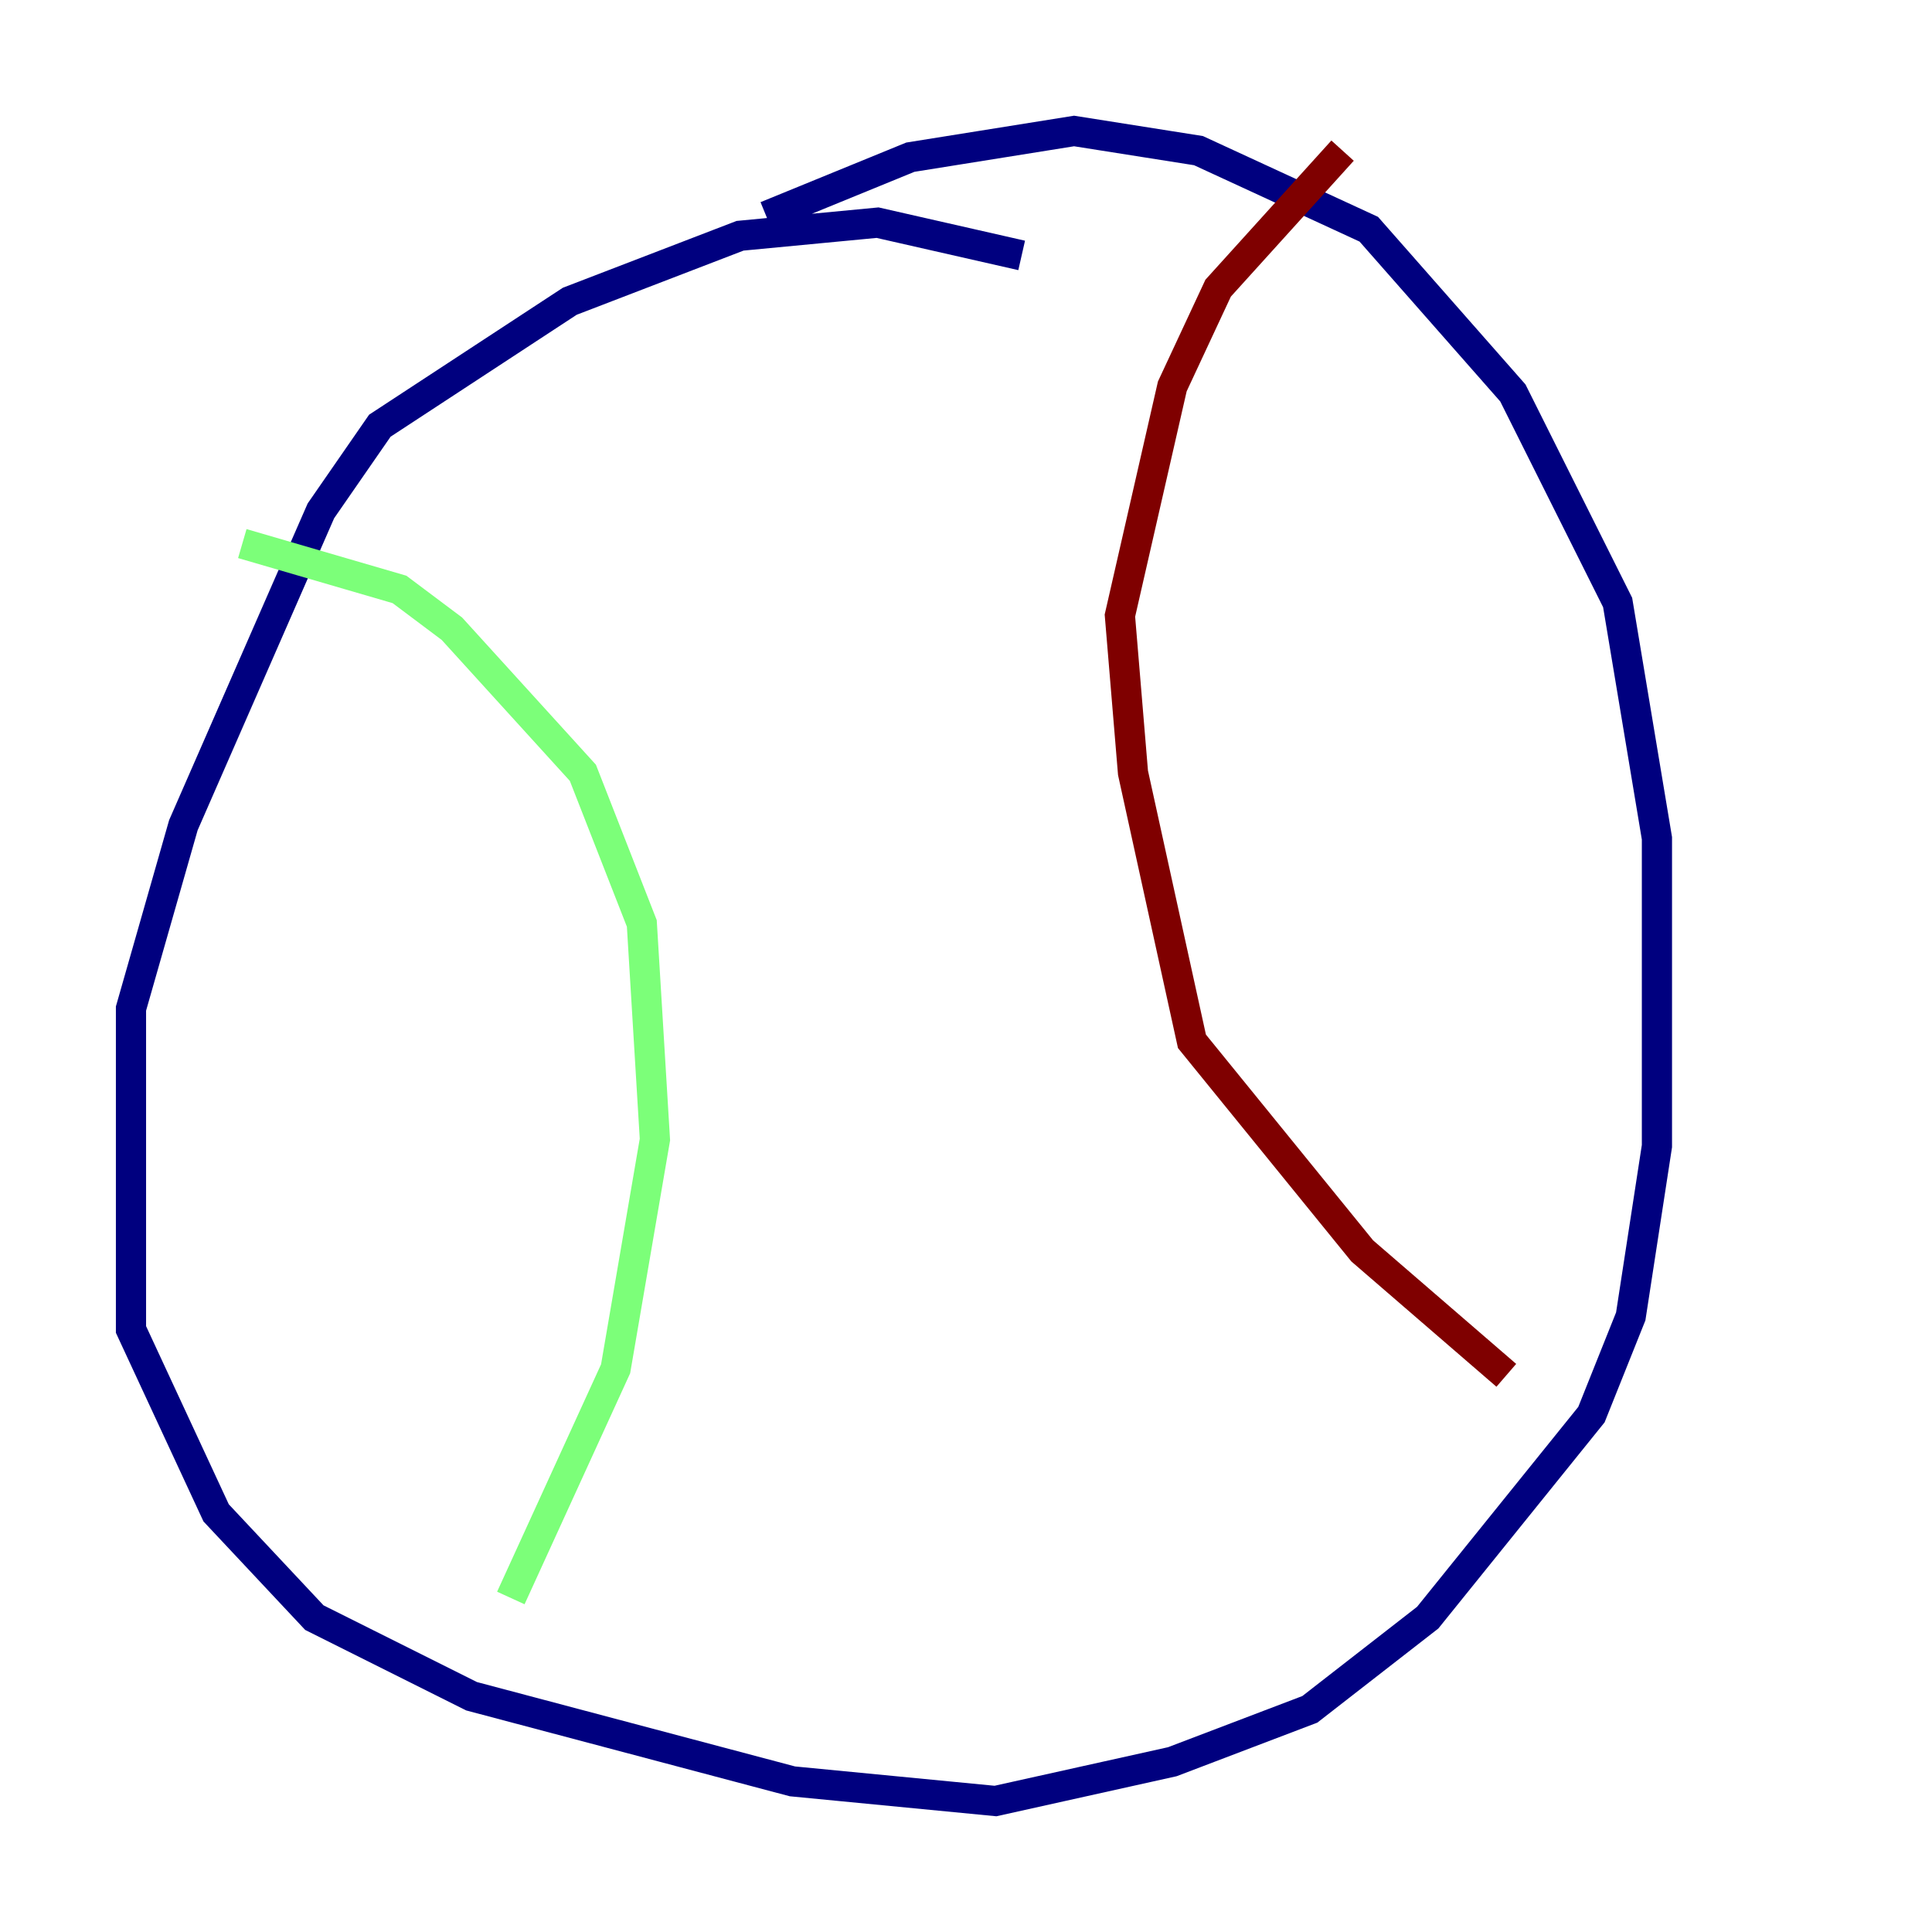 <?xml version="1.0" encoding="utf-8" ?>
<svg baseProfile="tiny" height="128" version="1.2" viewBox="0,0,128,128" width="128" xmlns="http://www.w3.org/2000/svg" xmlns:ev="http://www.w3.org/2001/xml-events" xmlns:xlink="http://www.w3.org/1999/xlink"><defs /><polyline fill="none" points="67.688,16.922 58.142,14.752 49.031,15.62 37.749,19.959 25.166,28.203 21.261,33.844 12.149,54.671 8.678,66.82 8.678,88.081 14.319,100.231 20.827,107.173 31.241,112.38 52.502,118.02 65.953,119.322 77.668,116.719 86.78,113.248 94.59,107.173 105.437,93.722 108.041,87.214 109.776,75.932 109.776,55.539 107.173,39.919 100.231,26.034 90.685,15.186 79.403,9.98 71.159,8.678 60.312,10.414 50.766,14.319" stroke="#00007f" stroke-width="2" /><polyline fill="none" points="16.054,36.014 26.468,39.051 29.939,41.654 38.617,51.2 42.522,61.18 43.39,75.498 40.786,90.685 33.844,105.871" stroke="#7cff79" stroke-width="2" /><polyline fill="none" points="88.949,9.98 80.705,19.091 77.668,25.6 74.197,40.786 75.064,51.2 78.969,68.99 90.251,82.875 99.797,91.119" stroke="#7f0000" stroke-width="2" /></svg>
